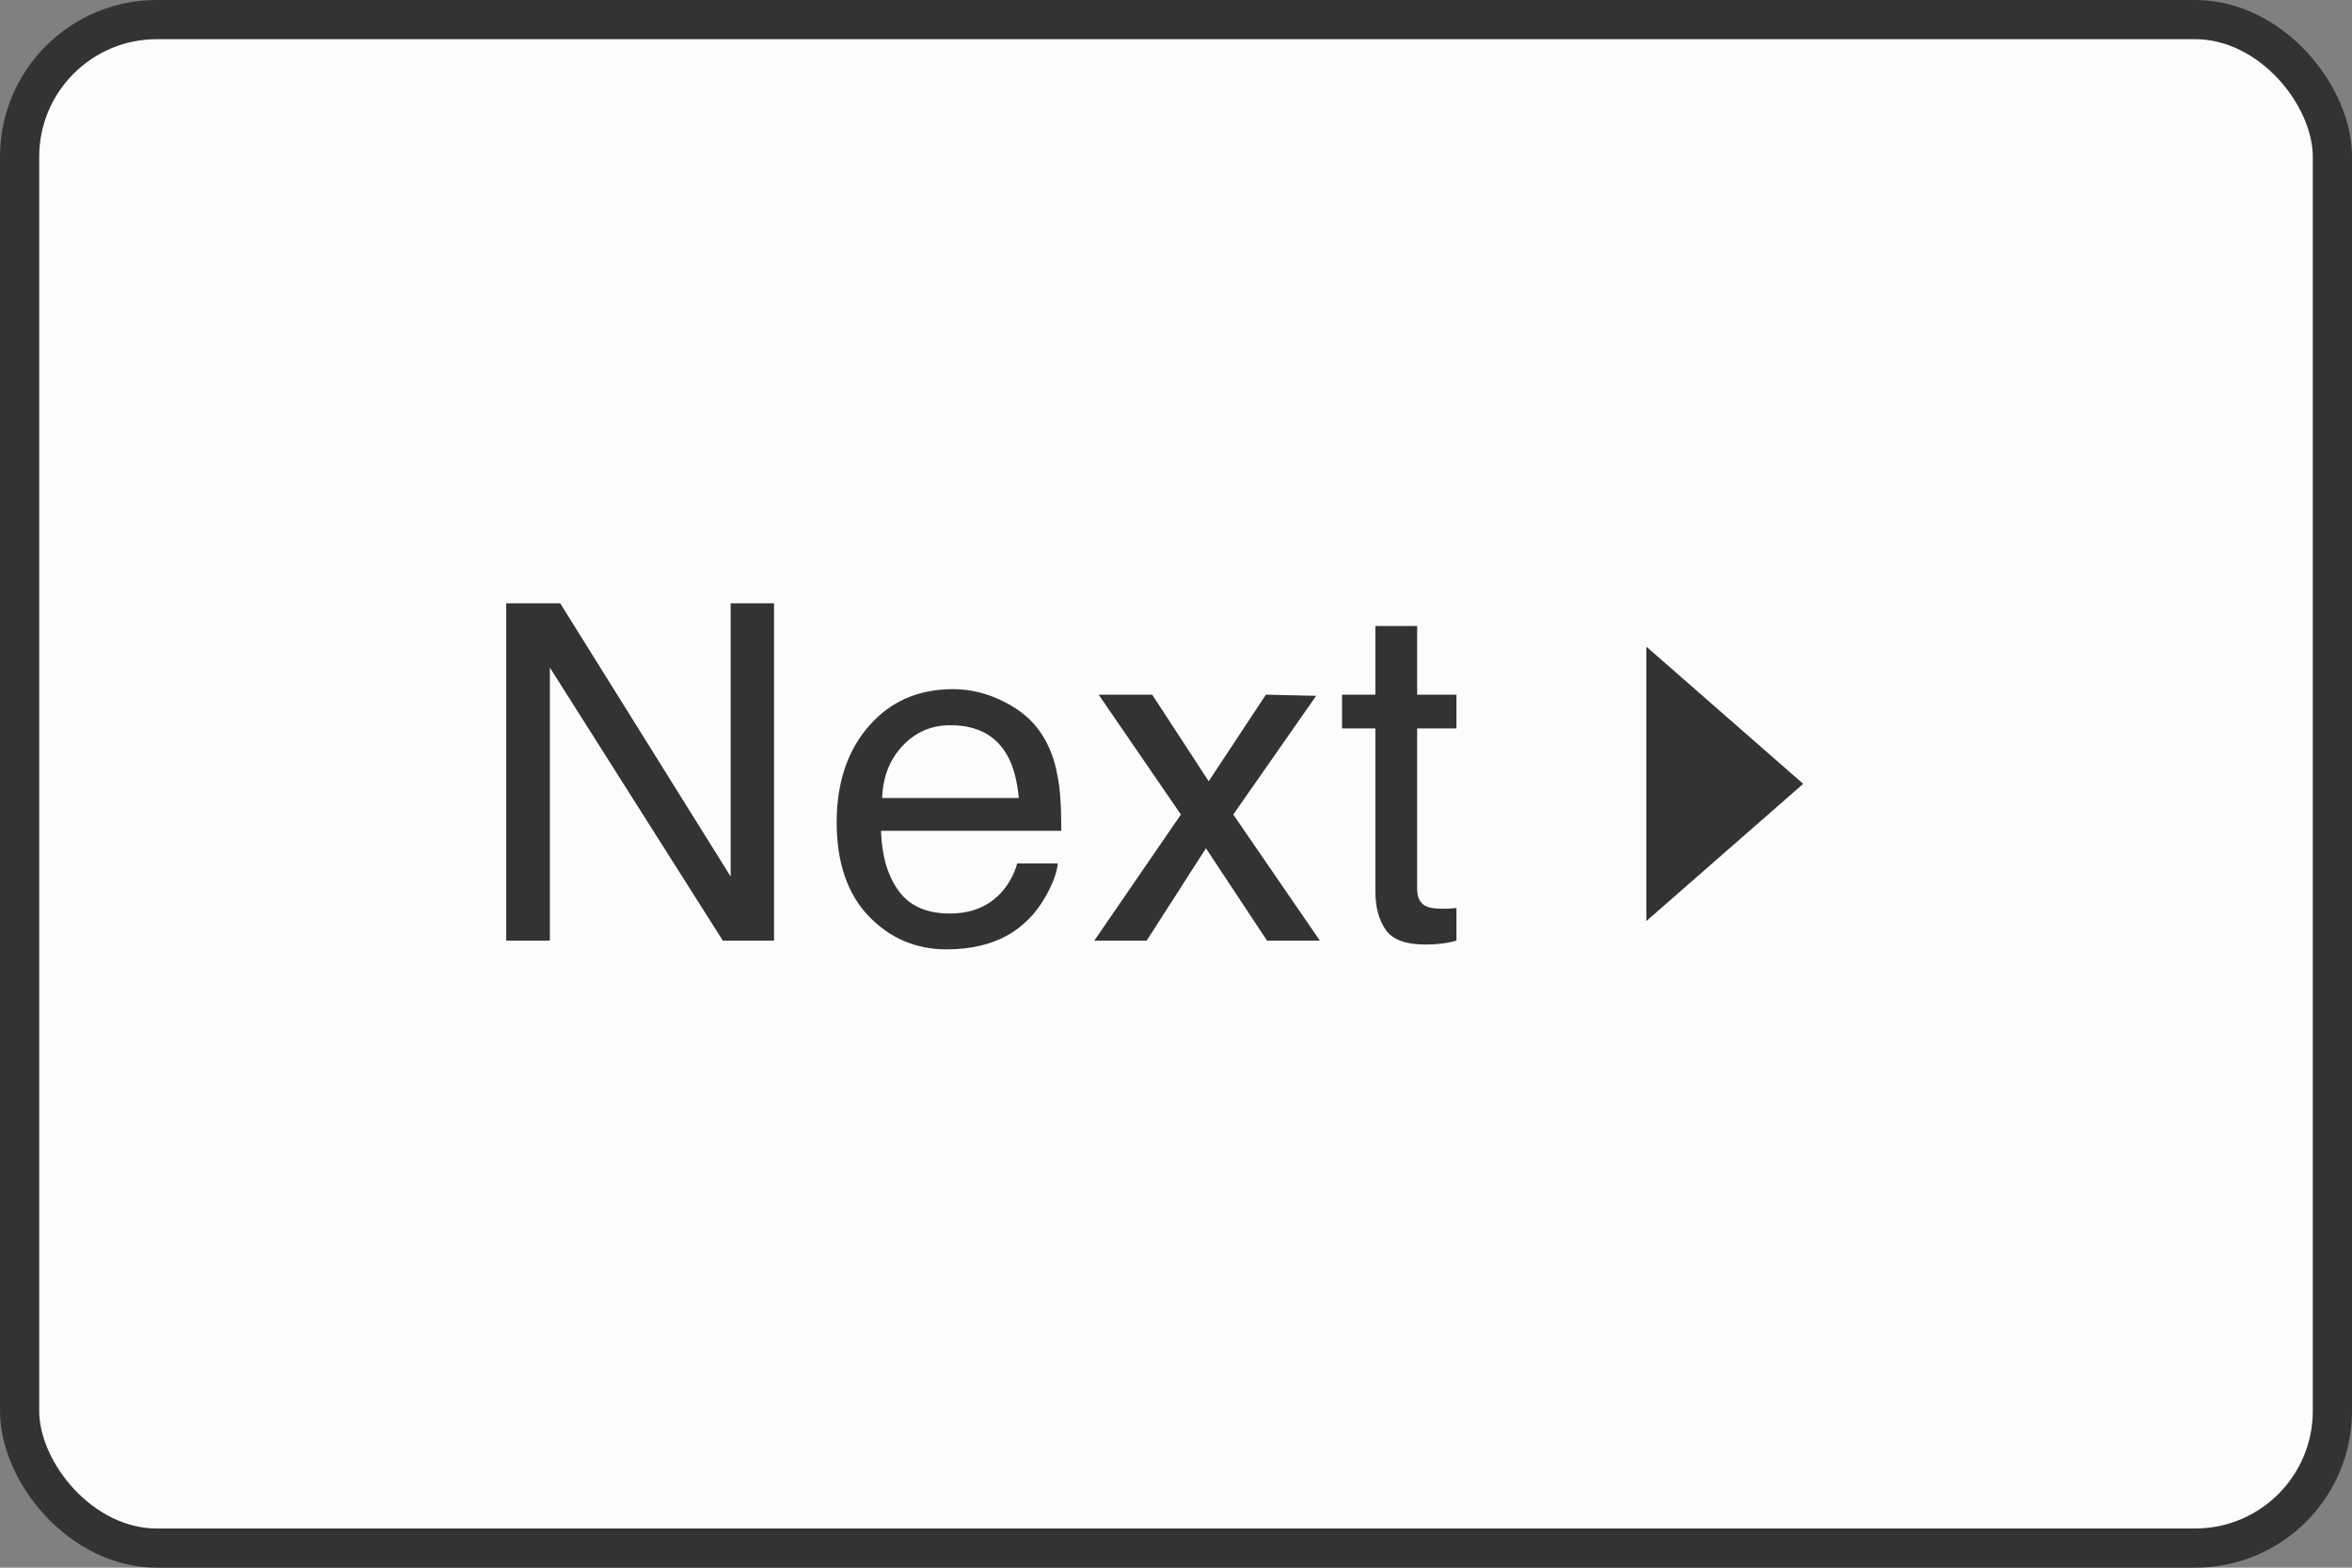 <svg width="60" height="40" viewBox="0 0 60 40" fill="none" xmlns="http://www.w3.org/2000/svg">
<rect x="0" y="0" width="60" height="40" fill="#808080" stroke="none"/>
<rect x="0.5" y="0.5" width="59" height="39" rx="3.5" fill="#FCFCFC" stroke="#333333"/>
<path d="M12.914 15.393H14.291L18.639 22.365V15.393H19.746V24H18.439L14.027 17.033V24H12.914V15.393ZM24.309 17.584C24.754 17.584 25.186 17.689 25.604 17.9C26.021 18.107 26.34 18.377 26.559 18.709C26.77 19.025 26.91 19.395 26.98 19.816C27.043 20.105 27.074 20.566 27.074 21.199H22.475C22.494 21.836 22.645 22.348 22.926 22.734C23.207 23.117 23.643 23.309 24.232 23.309C24.783 23.309 25.223 23.127 25.551 22.764C25.738 22.553 25.871 22.309 25.949 22.031H26.986C26.959 22.262 26.867 22.52 26.711 22.805C26.559 23.086 26.387 23.316 26.195 23.496C25.875 23.809 25.479 24.02 25.006 24.129C24.752 24.191 24.465 24.223 24.145 24.223C23.363 24.223 22.701 23.939 22.158 23.373C21.615 22.803 21.344 22.006 21.344 20.982C21.344 19.975 21.617 19.156 22.164 18.527C22.711 17.898 23.426 17.584 24.309 17.584ZM25.99 20.361C25.947 19.904 25.848 19.539 25.691 19.266C25.402 18.758 24.92 18.504 24.244 18.504C23.76 18.504 23.354 18.68 23.025 19.031C22.697 19.379 22.523 19.822 22.504 20.361H25.99ZM28.027 17.725H29.393L30.834 19.934L32.293 17.725L33.576 17.754L31.461 20.783L33.67 24H32.322L30.764 21.645L29.252 24H27.916L30.125 20.783L28.027 17.725ZM35.086 15.973H36.152V17.725H37.154V18.586H36.152V22.682C36.152 22.9 36.227 23.047 36.375 23.121C36.457 23.164 36.594 23.186 36.785 23.186C36.836 23.186 36.891 23.186 36.949 23.186C37.008 23.182 37.076 23.176 37.154 23.168V24C37.033 24.035 36.906 24.061 36.773 24.076C36.645 24.092 36.504 24.1 36.352 24.1C35.859 24.1 35.525 23.975 35.35 23.725C35.174 23.471 35.086 23.143 35.086 22.74V18.586H34.236V17.725H35.086V15.973Z" fill="#333333"/>
<path d="M46 20L42 16.5L42 23.5L46 20Z" fill="#333333"/>
</svg>
